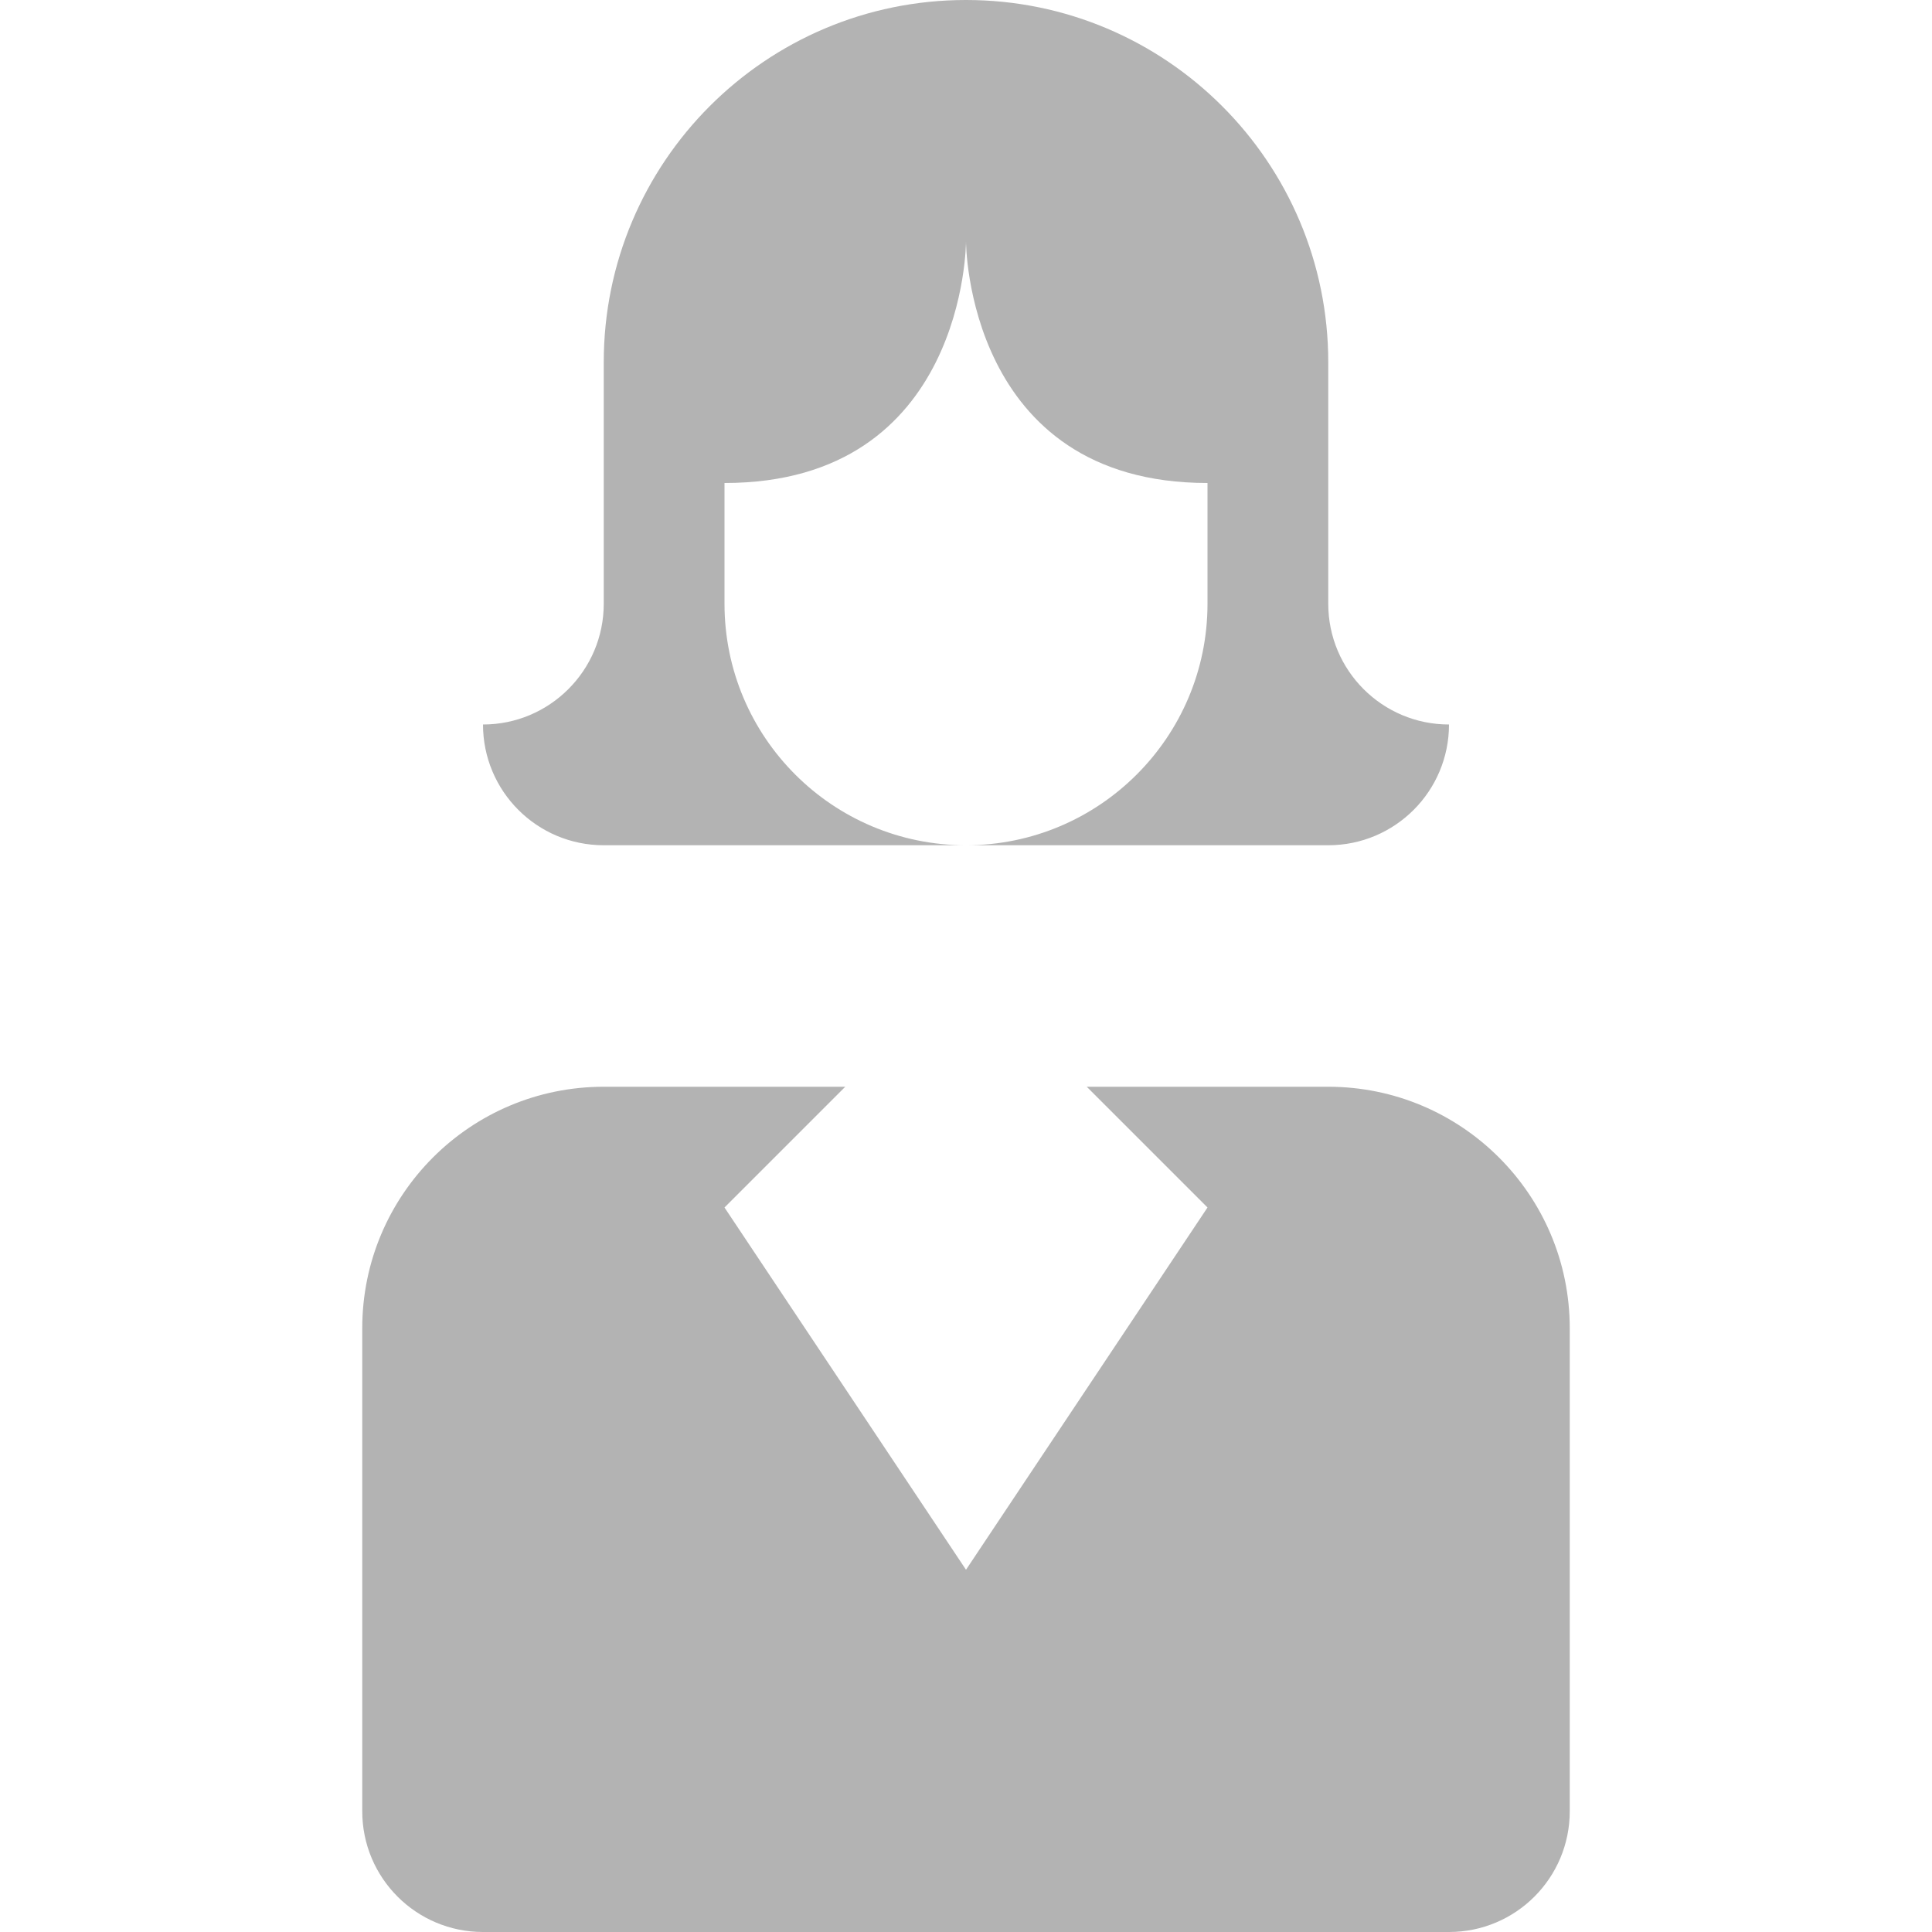 <?xml version="1.0" encoding="UTF-8" standalone="no"?>
<!-- Generator: Adobe Illustrator 16.0.0, SVG Export Plug-In . SVG Version: 6.00 Build 0)  -->

<svg
   xmlns:dc="http://purl.org/dc/elements/1.1/"
   xmlns:cc="http://creativecommons.org/ns#"
   xmlns:rdf="http://www.w3.org/1999/02/22-rdf-syntax-ns#"
   xmlns:svg="http://www.w3.org/2000/svg"
   xmlns="http://www.w3.org/2000/svg"
   xmlns:sodipodi="http://sodipodi.sourceforge.net/DTD/sodipodi-0.dtd"
   xmlns:inkscape="http://www.inkscape.org/namespaces/inkscape"
   version="1.1"
   id="Layer_1"
   x="0px"
   y="0px"
   width="512px"
   height="512px"
   viewBox="0 0 512 512"
   enable-background="new 0 0 512 512"
   xml:space="preserve"
   inkscape:version="0.48.5 r10040"
   sodipodi:docname="femenina.svg"><defs
   id="defs11" /><sodipodi:namedview
   pagecolor="#ffffff"
   bordercolor="#666666"
   borderopacity="1"
   objecttolerance="10"
   gridtolerance="10"
   guidetolerance="10"
   inkscape:pageopacity="0"
   inkscape:pageshadow="2"
   inkscape:window-width="640"
   inkscape:window-height="480"
   id="namedview9"
   showgrid="false"
   inkscape:zoom="0.4609375"
   inkscape:cx="256"
   inkscape:cy="256"
   inkscape:window-x="0"
   inkscape:window-y="0"
   inkscape:window-maximized="0"
   inkscape:current-layer="Layer_1" />
<g
   id="g3"
   style="fill:#b3b3b3">
	<path
   d="M160,224h96c-35.375,0-64-28.656-64-64v-32c64,0,64-64,64-64s0,64,64,64v32c0,35.344-28.688,64-64,64h96   c17.688,0,32-14.328,32-32c-17.688,0-32-14.328-32-32V96c0-53.016-43-96-96-96c-53.063,0-96,42.984-96,96v64   c0,17.672-14.344,32-32,32C128,209.672,142.313,224,160,224z"
   id="path5"
   style="fill:#b3b3b3" />
	<path
   d="M352,288h-64l32,32l-64,96l-64-96l32-32h-64c-35.375,0-64,28.656-64,64v64v64c0,17.688,14.313,32,32,32h256   c17.688,0,32-14.313,32-32v-64v-64C416,316.656,387.313,288,352,288z"
   id="path7"
   style="fill:#b3b3b3" />
</g>
</svg>